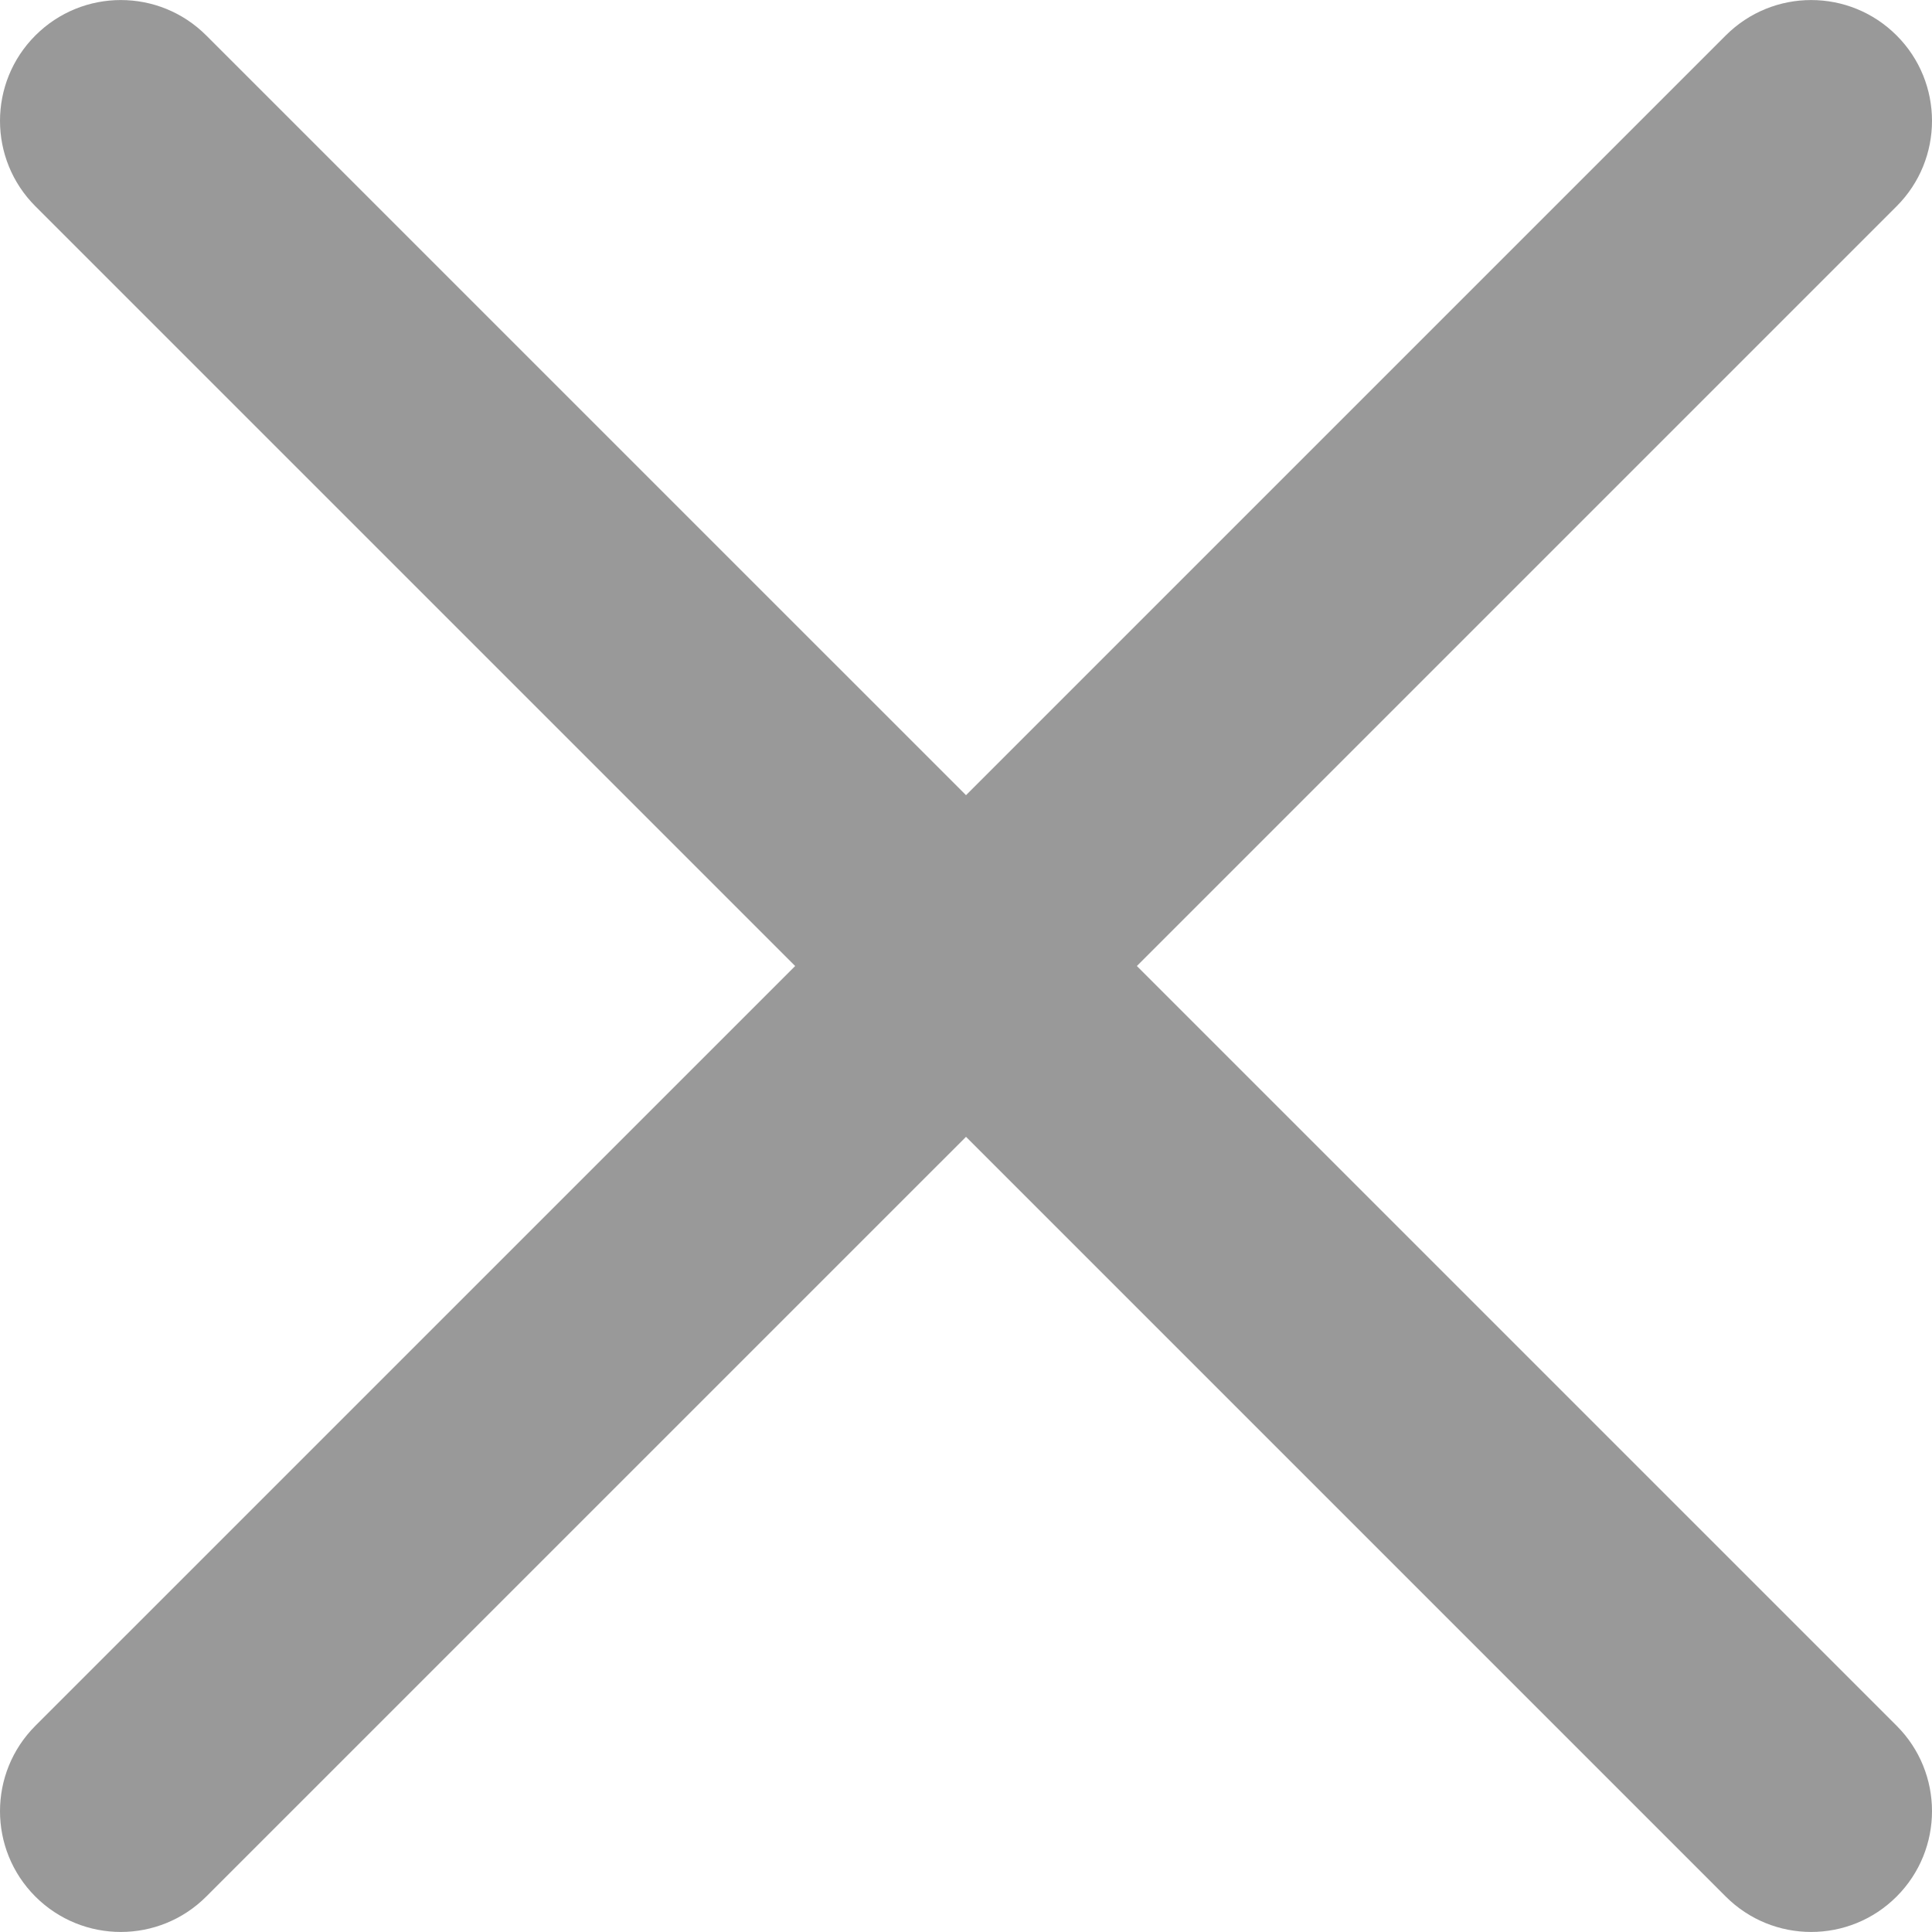 <svg xmlns="http://www.w3.org/2000/svg" viewBox="0 0 47.971 47.971">
  <path fill="#999" d="M28.228 23.986L47.092 5.122c1.172-1.171 1.172-3.071 0-4.242-1.172-1.172-3.07-1.172-4.242 0L23.986 19.744 5.121.88C3.949-.292 2.051-.292.879.88c-1.172 1.171-1.172 3.071 0 4.242l18.865 18.864L.879 42.85c-1.172 1.171-1.172 3.071 0 4.242.586.585 1.354.878 2.121.878s1.535-.293 2.121-.879l18.865-18.864L42.85 47.091c.586.586 1.354.879 2.121.879s1.535-.293 2.121-.879c1.172-1.171 1.172-3.071 0-4.242L28.228 23.986z"/>
</svg>
